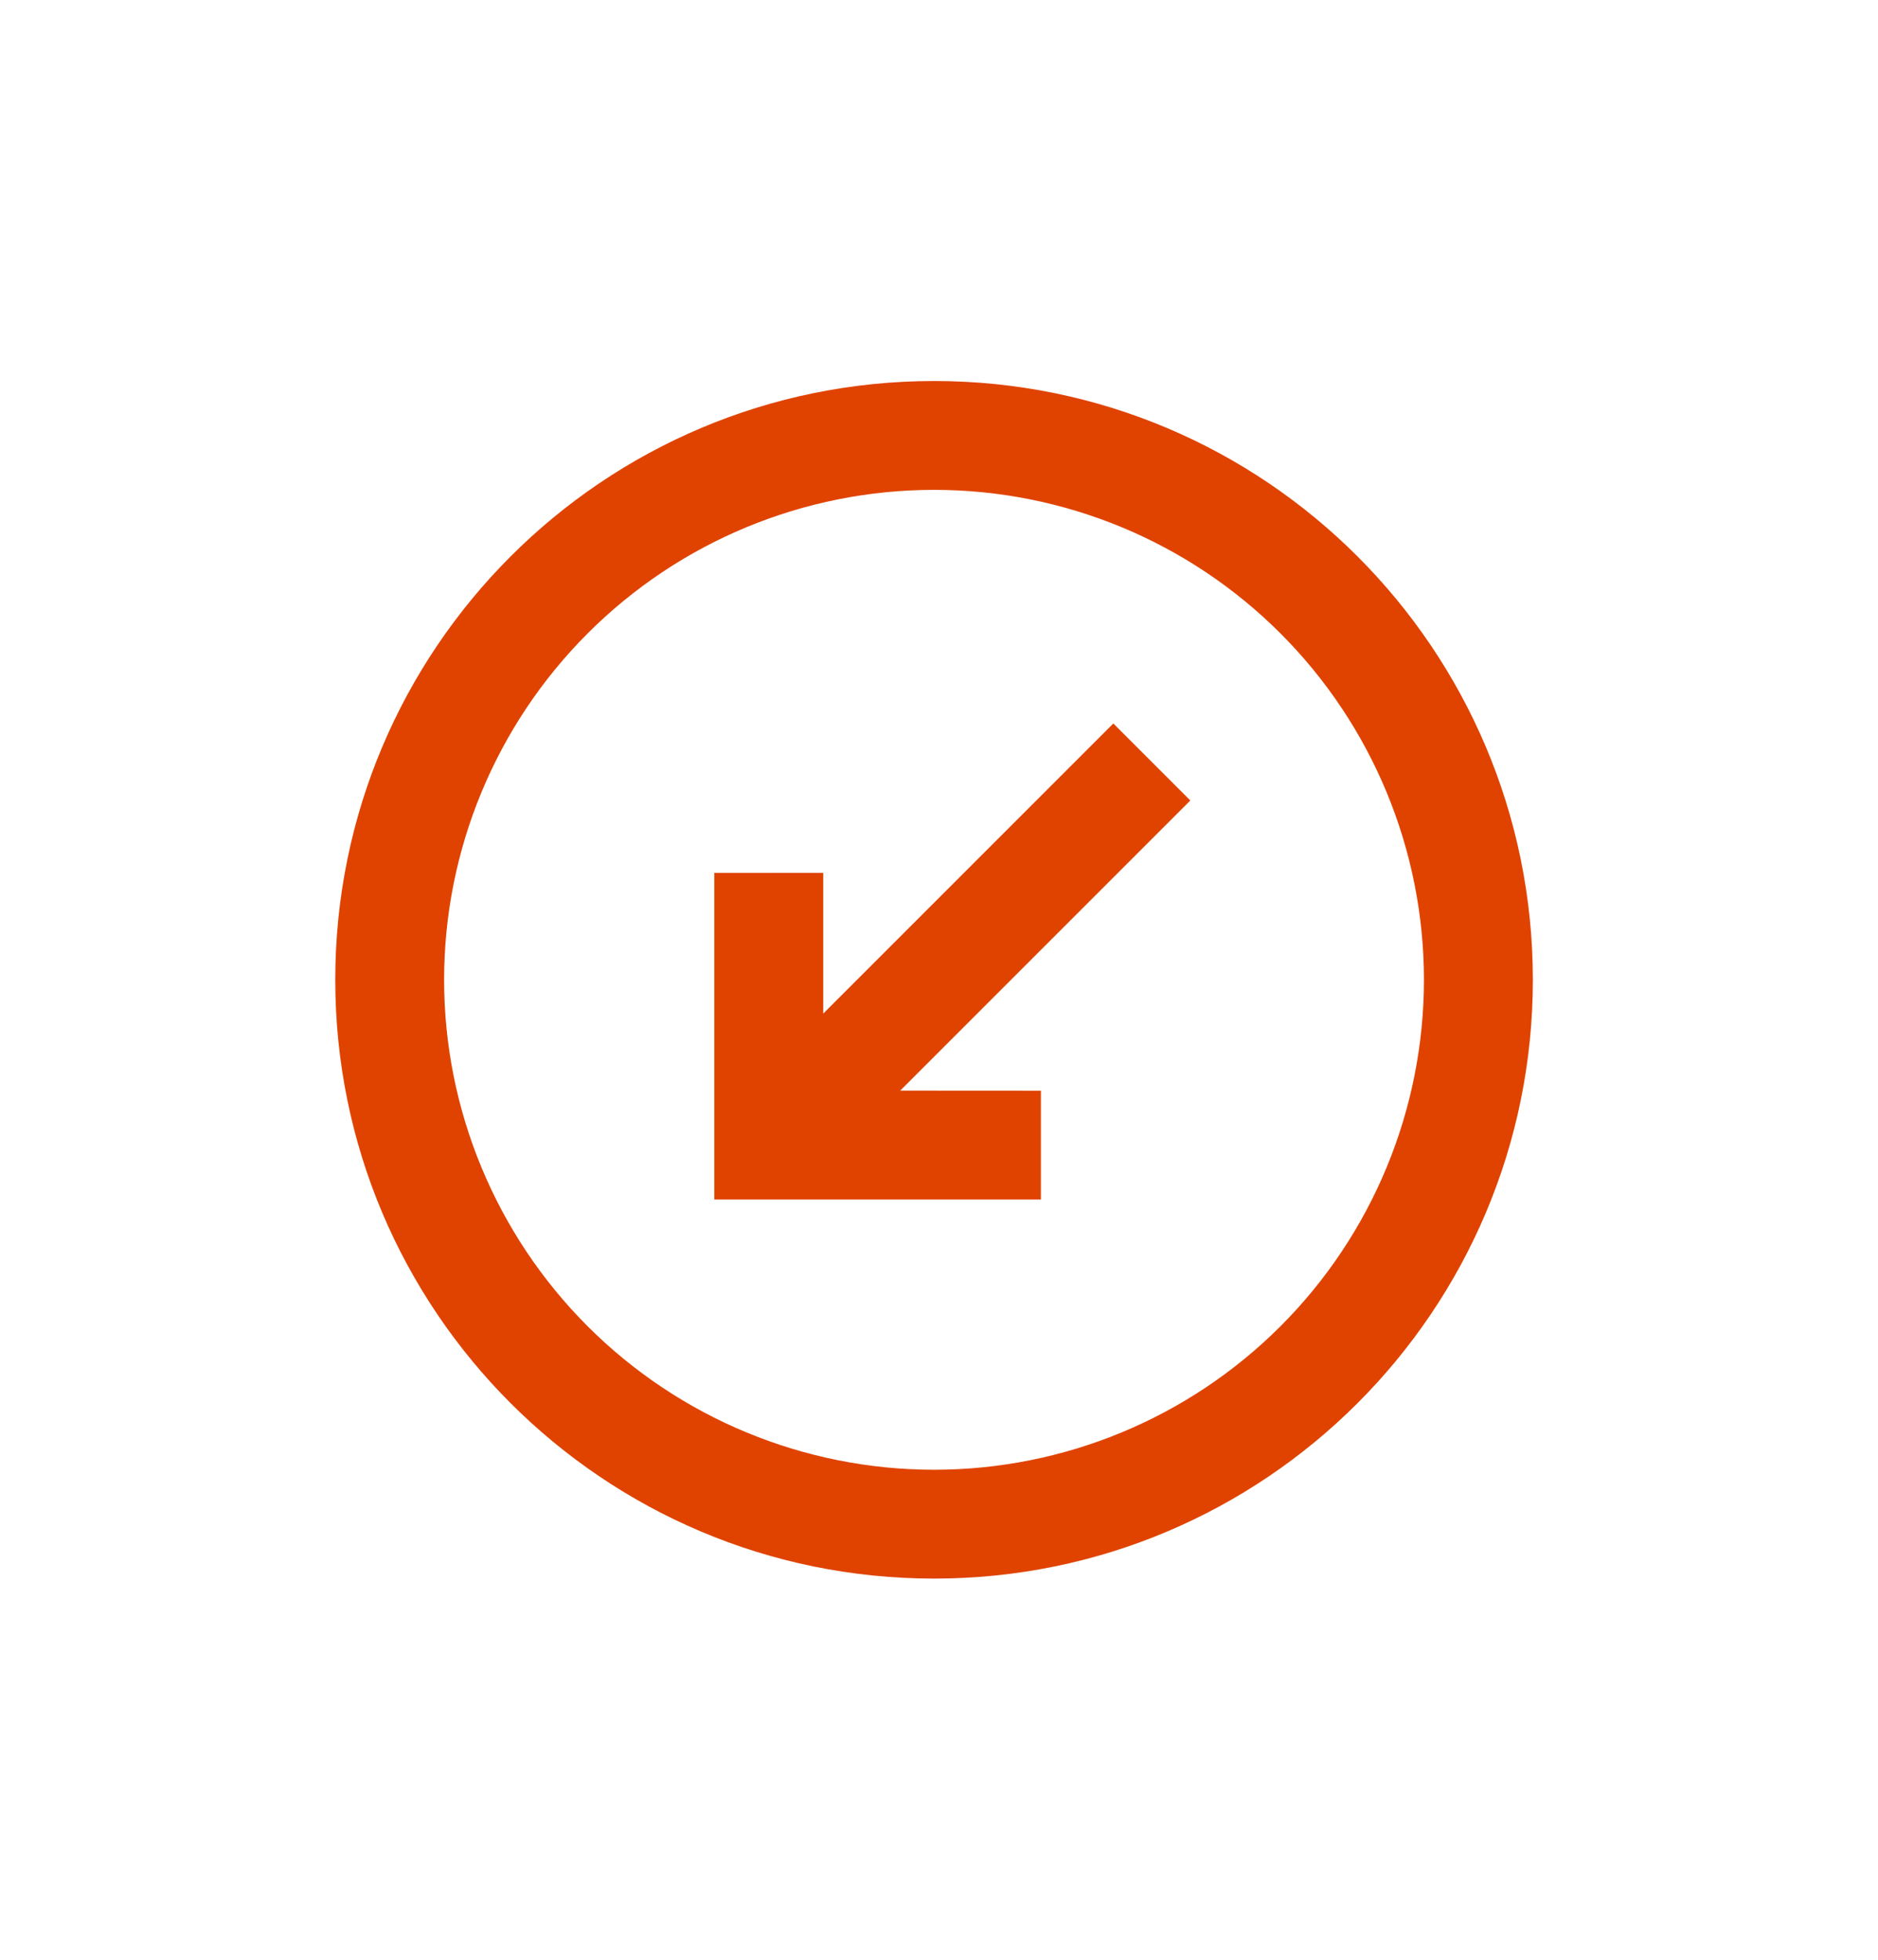 <svg width="23" height="24" viewBox="0 0 23 24" fill="none" xmlns="http://www.w3.org/2000/svg">
<g clip-path="url(#clip0_1019_11024)">
<path d="M10.082 10.689L8.748 10.69L8.748 14.69L12.748 14.69L12.748 13.357L11.025 13.356L14.578 9.803L13.635 8.86L10.082 12.413L10.082 10.689Z" fill="#E04300"/>
<path fill-rule="evenodd" clip-rule="evenodd" d="M4.106 11.999C4.106 16.049 7.389 19.332 11.44 19.332C15.49 19.332 18.773 16.049 18.773 11.999C18.773 7.949 15.49 4.666 11.44 4.666C7.389 4.666 4.106 7.949 4.106 11.999ZM5.439 11.999C5.439 13.591 6.072 15.117 7.197 16.242C8.322 17.367 9.848 17.999 11.44 17.999C13.031 17.999 14.557 17.367 15.682 16.242C16.807 15.117 17.439 13.591 17.439 11.999C17.439 10.408 16.807 8.882 15.682 7.757C14.557 6.631 13.031 5.999 11.44 5.999C9.848 5.999 8.322 6.631 7.197 7.757C6.072 8.882 5.439 10.408 5.439 11.999Z" fill="#E04300"/>
</g>
<defs>
<clipPath id="clip0_1019_11024">
<rect width="16" height="16" fill="white" transform="translate(11.44 23.314) rotate(-135)"/>
</clipPath>
</defs>
</svg>
